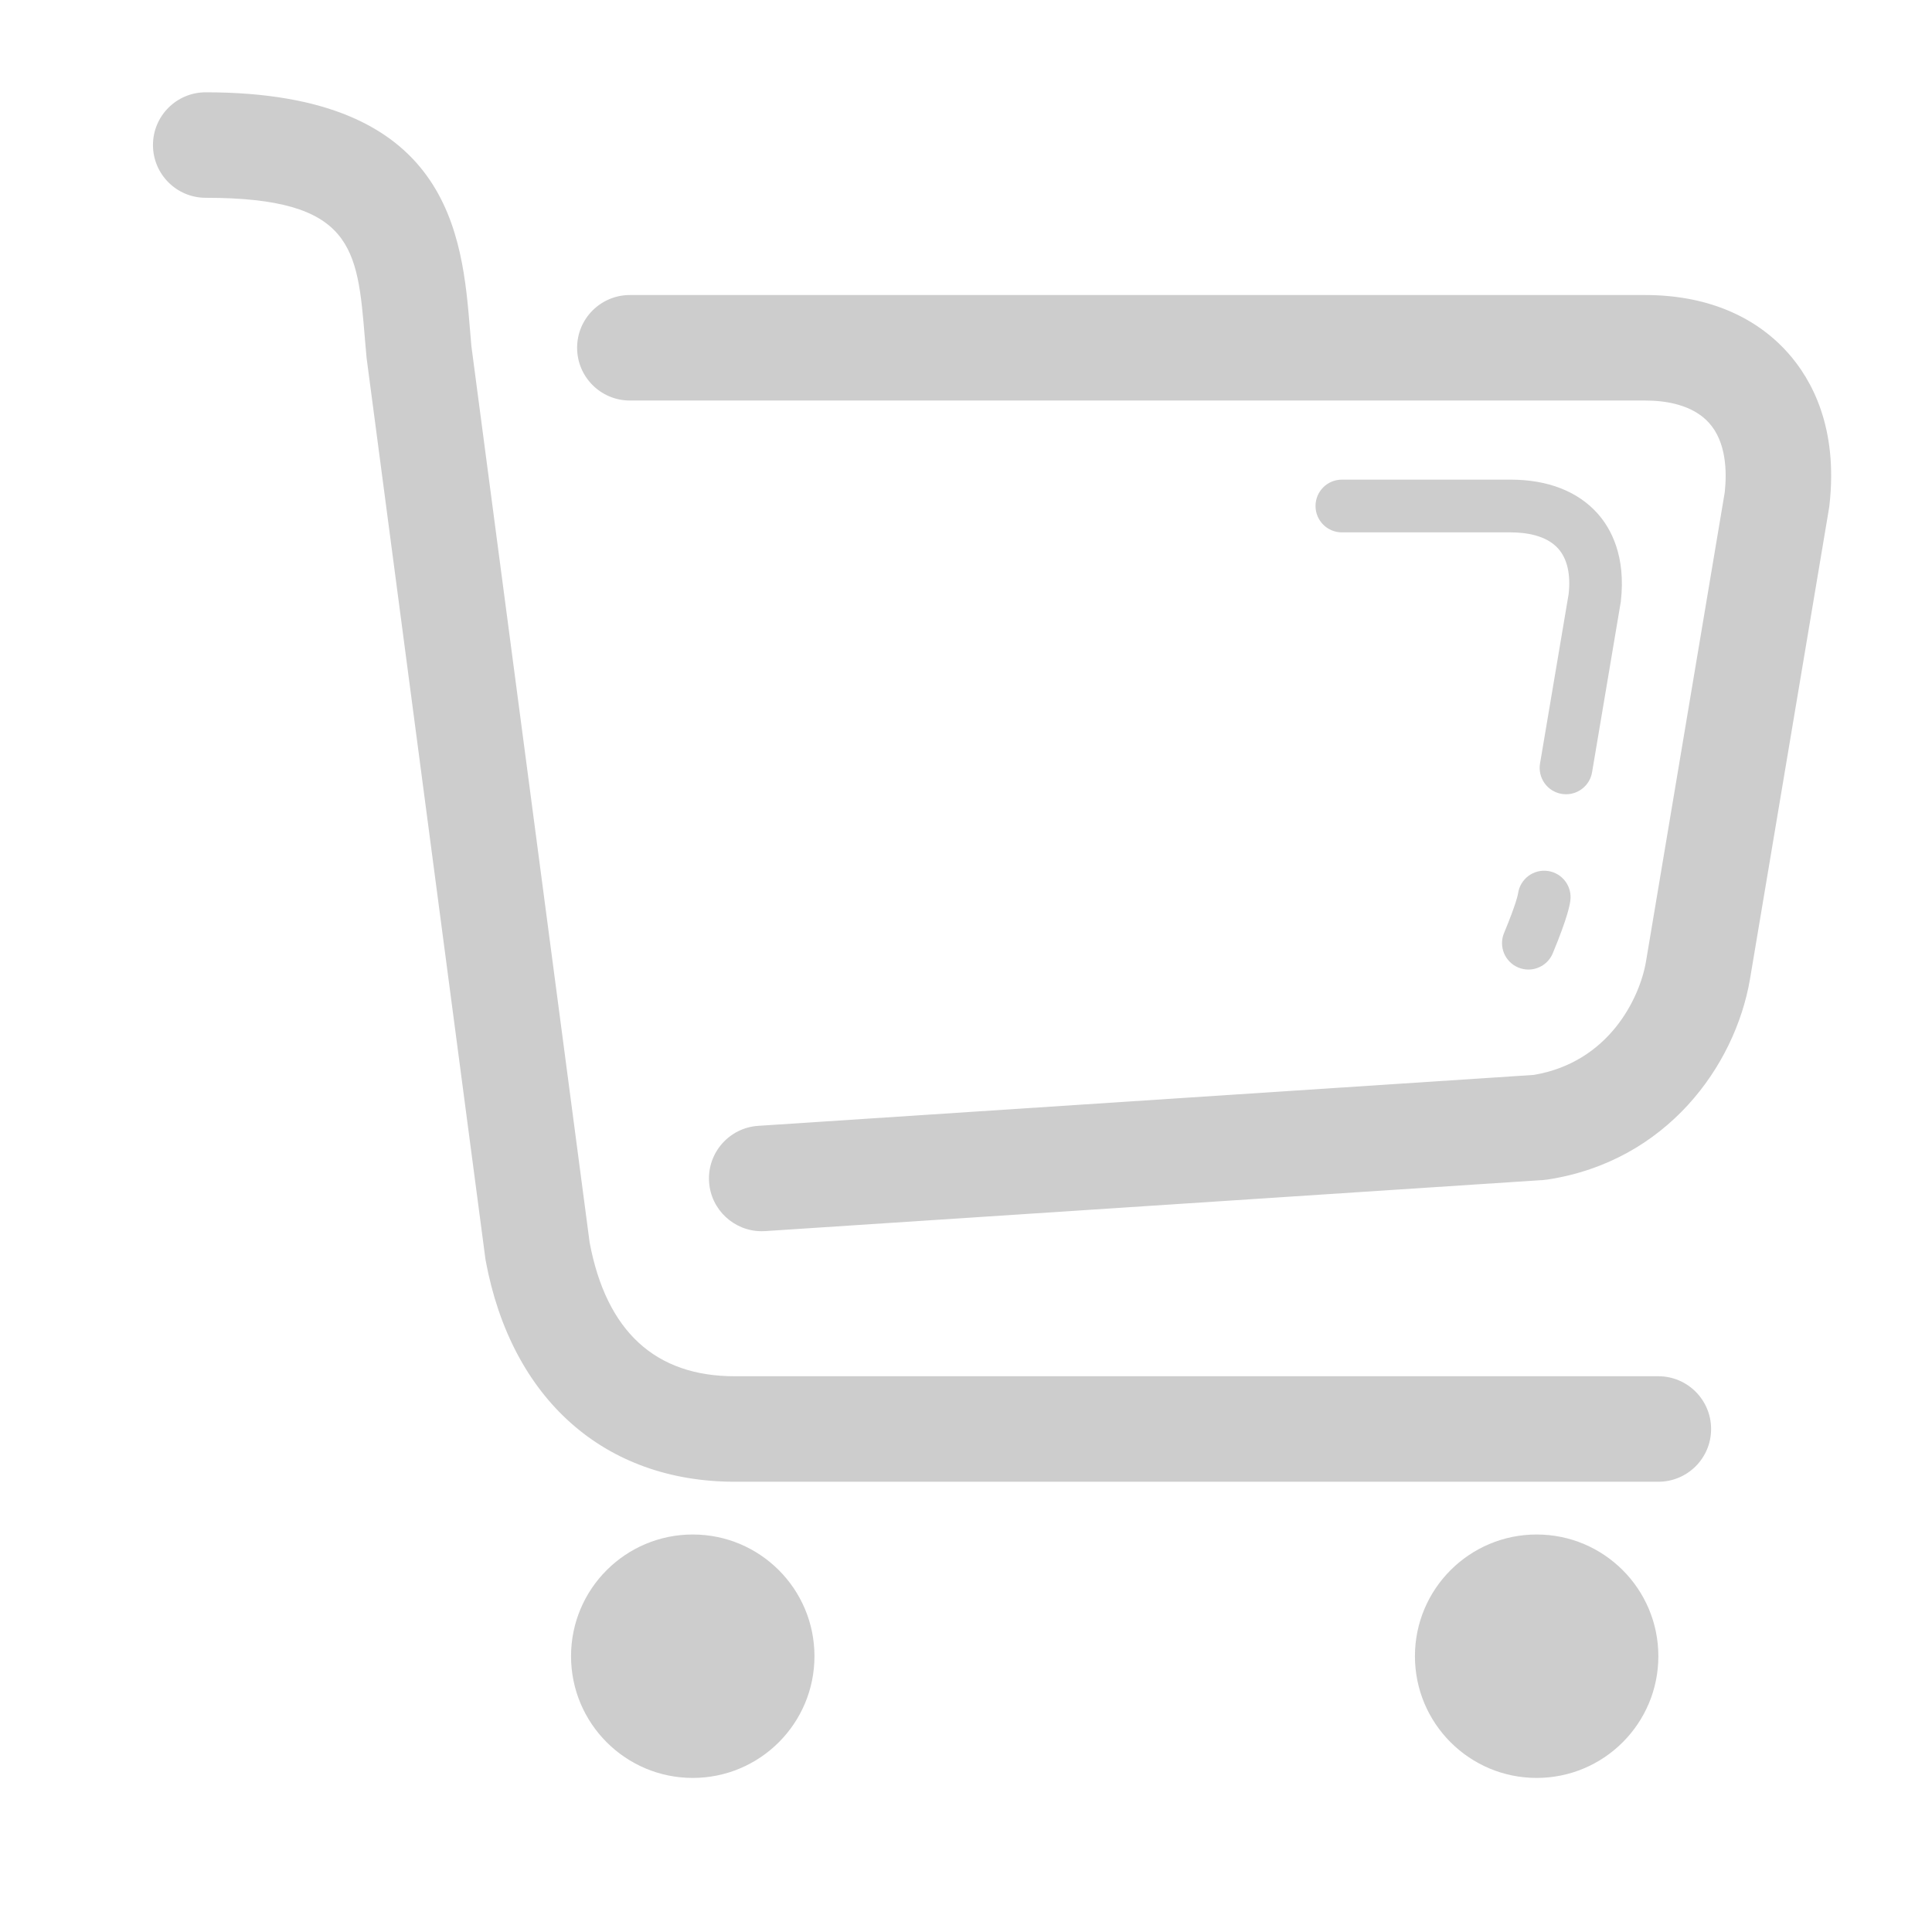 <?xml version="1.0" standalone="no"?><!DOCTYPE svg PUBLIC "-//W3C//DTD SVG 1.1//EN" "http://www.w3.org/Graphics/SVG/1.1/DTD/svg11.dtd"><svg t="1573178452799" class="icon" viewBox="0 0 1024 1024" version="1.1" xmlns="http://www.w3.org/2000/svg" p-id="5915" xmlns:xlink="http://www.w3.org/1999/xlink" width="32" height="32"><defs><style type="text/css"></style></defs><path d="M878.964 729.443 389.417 729.443c-42.118 0-67.986-23.798-76.885-70.792L249.861 183.548l-0.748-8.772c-4.148-50.114-10.402-125.858-140.08-125.858-15.439 0-27.953 12.521-27.953 27.953 0 15.439 12.514 27.96 27.953 27.96 78.193 0 80.39 26.477 84.362 74.555l0.91 10.339 62.902 476.986 0.217 1.44c13.599 73.396 62.929 117.198 131.993 117.198l489.547 0c15.44 0 27.953-12.494 27.953-27.952C906.918 741.979 894.404 729.443 878.964 729.443z" p-id="5916" fill="#cdcdcd"></path><path d="M947.624 187.004c-17.894-20.041-44.051-30.633-75.648-30.633L333.84 156.371c-15.439 0-27.96 12.514-27.96 27.953s12.521 27.96 27.96 27.96l538.137 0c10.619 0 25.113 2.07 33.927 11.948 8.932 9.997 9.464 25.295 8.26 36.613l-41.782 248.947c-3.316 19.208-19.573 53.233-59.459 59.935l-411.027 26.988c-15.411 1.007-27.086 14.325-26.072 29.729 0.979 14.774 13.27 26.12 27.876 26.12 0.609 0 1.238-0.028 1.854-0.056l412.335-27.072 2.42-0.267c63.076-9.696 99.277-60.158 107.186-105.999l41.937-249.848 0.202-1.469C974.318 226.66 960.25 201.149 947.624 187.004z" p-id="5917" fill="#cdcdcd"></path><path d="M820.428 461.638c-7.653-1.085-14.724 4.218-15.815 11.857-0.069 0.49-0.874 5.232-7.441 21.035-2.961 7.137 0.426 15.307 7.547 18.272 1.763 0.728 3.582 1.078 5.366 1.078 5.477 0 10.675-3.246 12.913-8.618 8.107-19.525 8.996-25.757 9.296-27.806C833.383 469.808 828.075 462.729 820.428 461.638z" p-id="5918" fill="#cdcdcd"></path><path d="M843.828 409.328l15.249-90.519c2.742-24.077-5.205-38.67-12.353-46.679-10.473-11.717-26.4-17.915-46.099-17.915l-89.393 0c-7.729 0-13.976 6.261-13.976 13.976 0 7.723 6.247 13.976 13.976 13.976l89.393 0c8.023 0 18.901 1.49 25.239 8.583 4.875 5.442 6.702 13.822 5.54 24.154l-15.153 89.763c-1.281 7.611 3.849 14.83 11.464 16.11 0.785 0.133 1.575 0.194 2.336 0.194C836.755 420.974 842.668 416.148 843.828 409.328z" p-id="5919" fill="#cdcdcd"></path><path d="M367.172 813.317c-35.626 0-64.51 28.877-64.51 64.496 0 35.633 28.884 64.524 64.51 64.524 35.625 0 64.51-28.889 64.51-64.524C431.682 842.193 402.798 813.317 367.172 813.317z" p-id="5920" fill="#cdcdcd"></path><path d="M814.454 813.317c-35.624 0-64.51 28.877-64.51 64.496 0 35.633 28.886 64.524 64.51 64.524 35.627 0 64.51-28.889 64.51-64.524C878.964 842.193 850.082 813.317 814.454 813.317z" p-id="5921" fill="#cdcdcd"></path></svg>